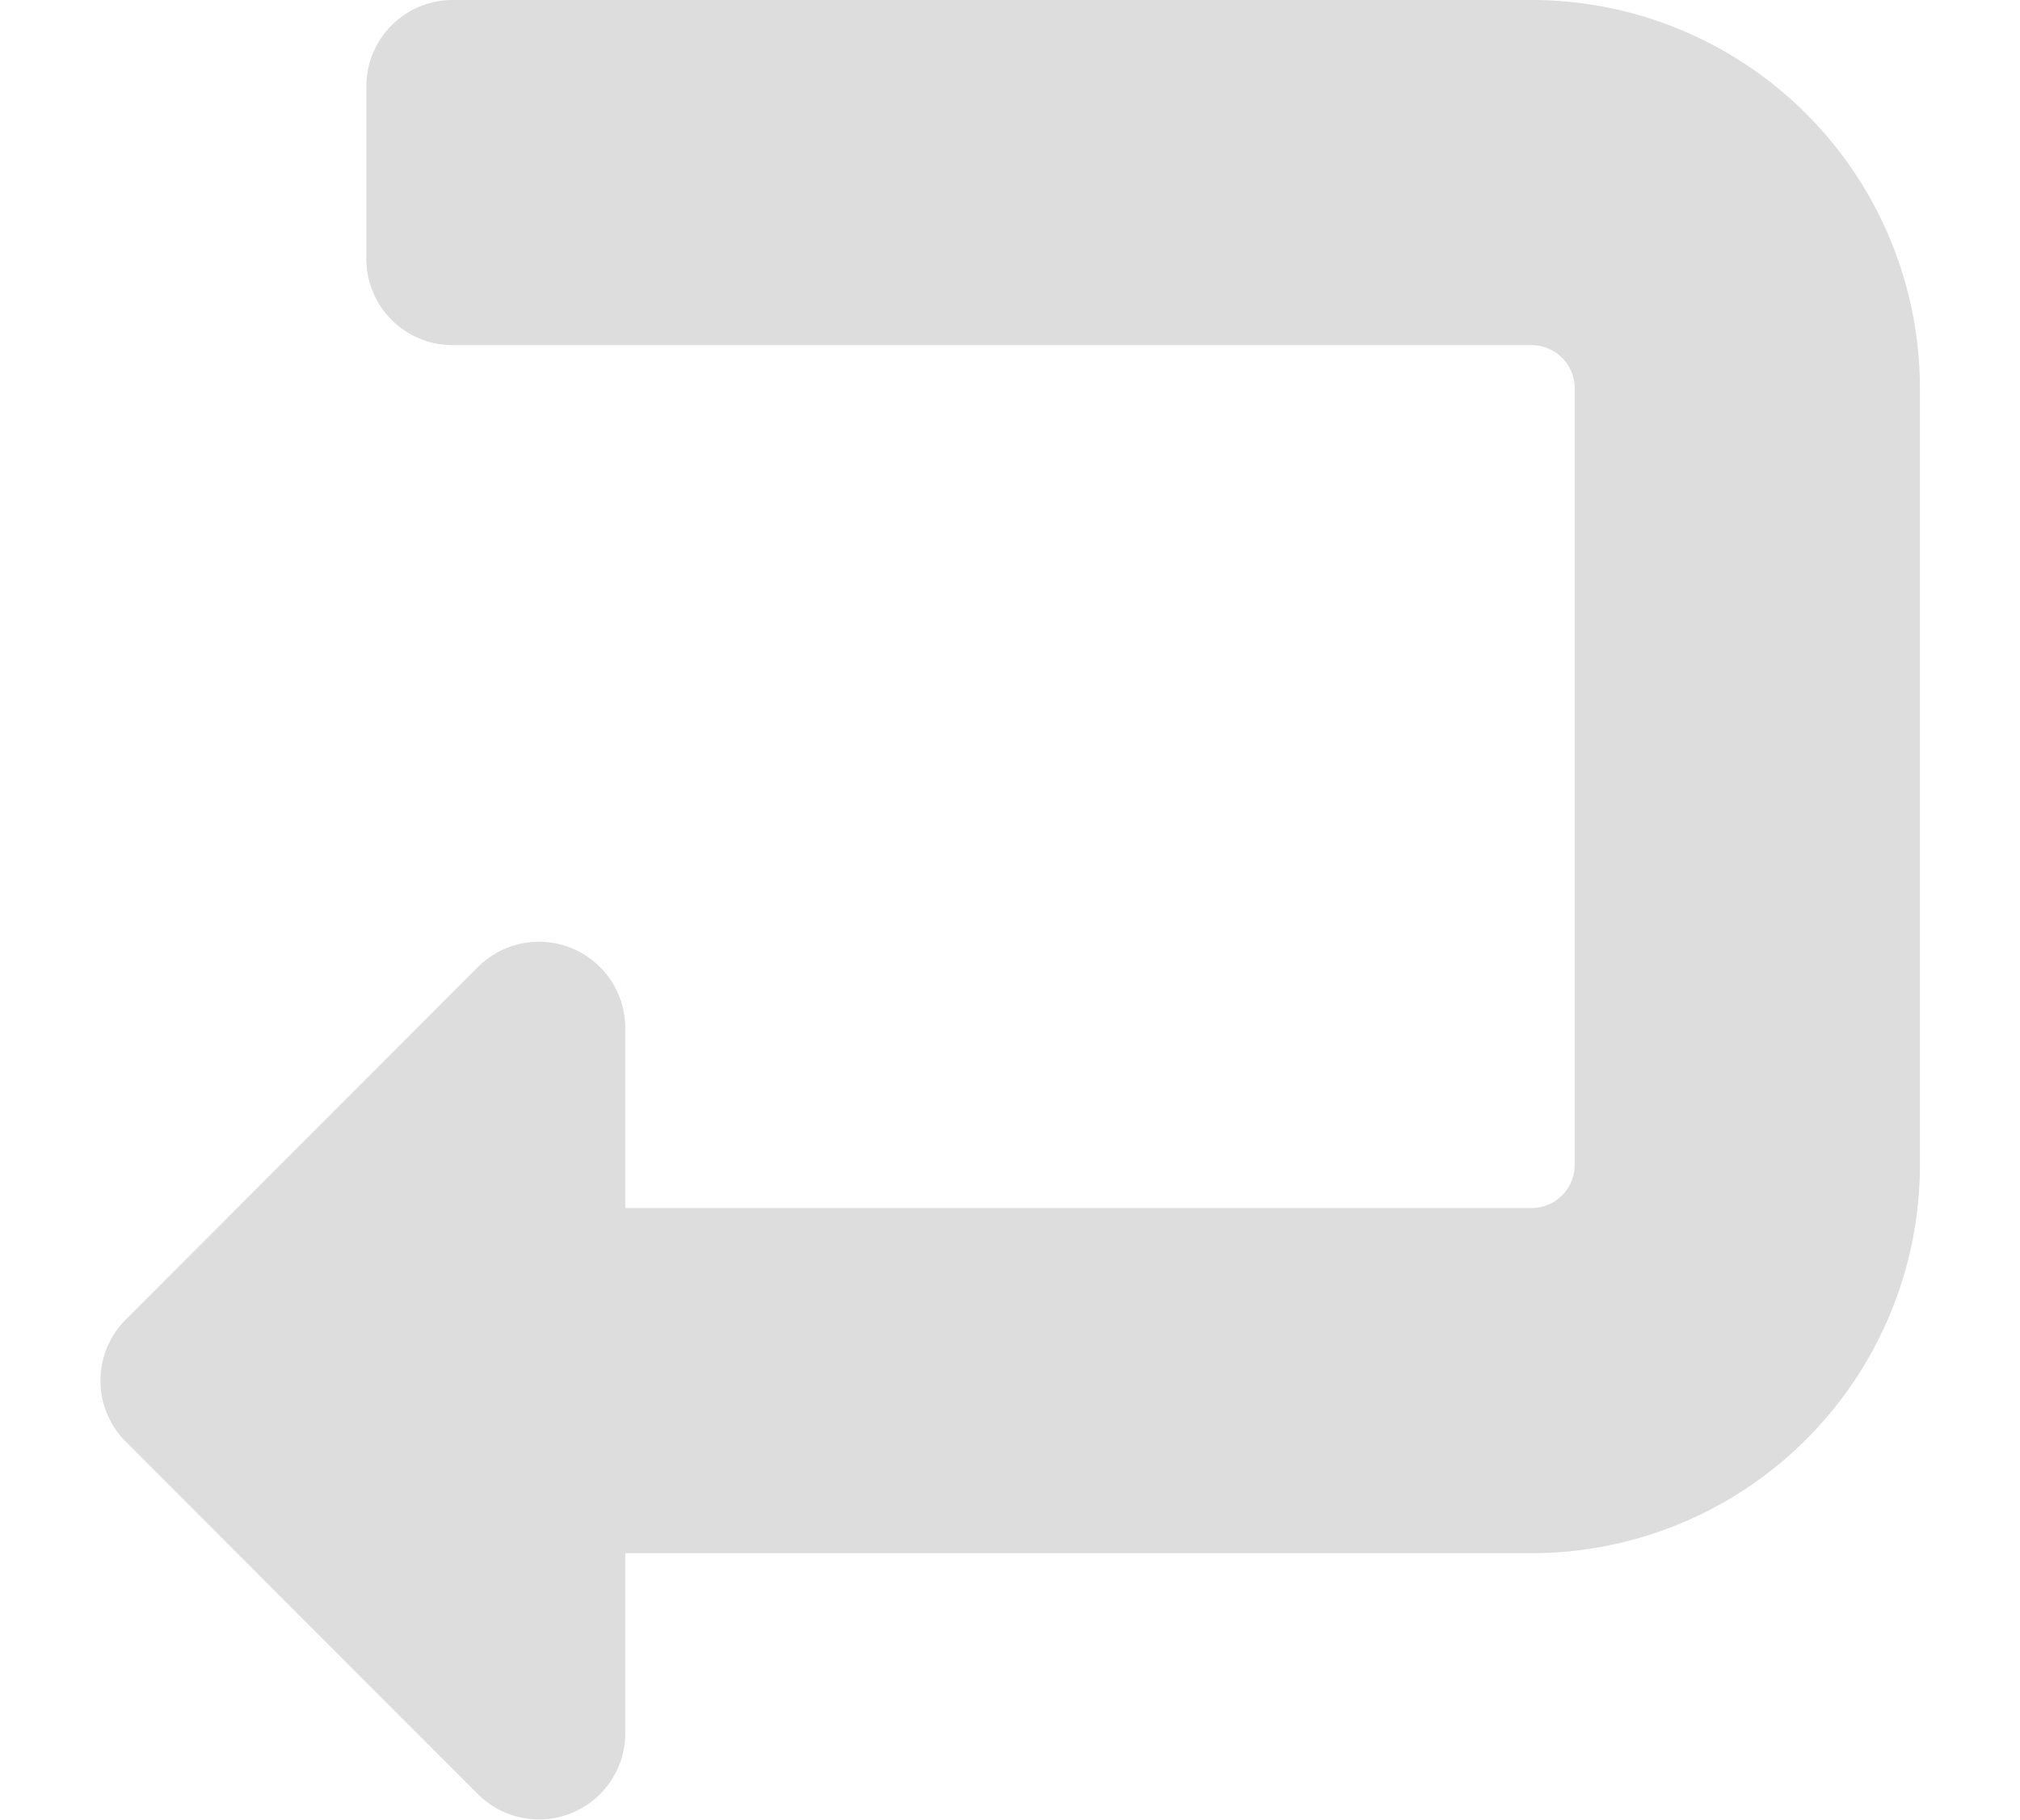 <?xml version="1.0" encoding="UTF-8" standalone="no"?> <svg xmlns="http://www.w3.org/2000/svg" height="38" viewBox="0 0 42.17 42.18">
  <defs>
    <style>
      .a {
        fill: #DDDDDD;
      }
    </style>
  </defs>
  <title>Previous</title>
  <path class="a" d="M33.17,0h-25a2,2,0,0,0-2,2V6a2,2,0,0,0,2,2h25a1,1,0,0,1,1,1V27a1,1,0,0,1-1,1h-21V23.83a2,2,0,0,0-3.41-1.42L.59,30.59a2,2,0,0,0,0,2.82l8.17,8.18a2,2,0,0,0,3.41-1.42V36h21a9,9,0,0,0,9-9V9A9,9,0,0,0,33.17,0Z"/>
</svg>
